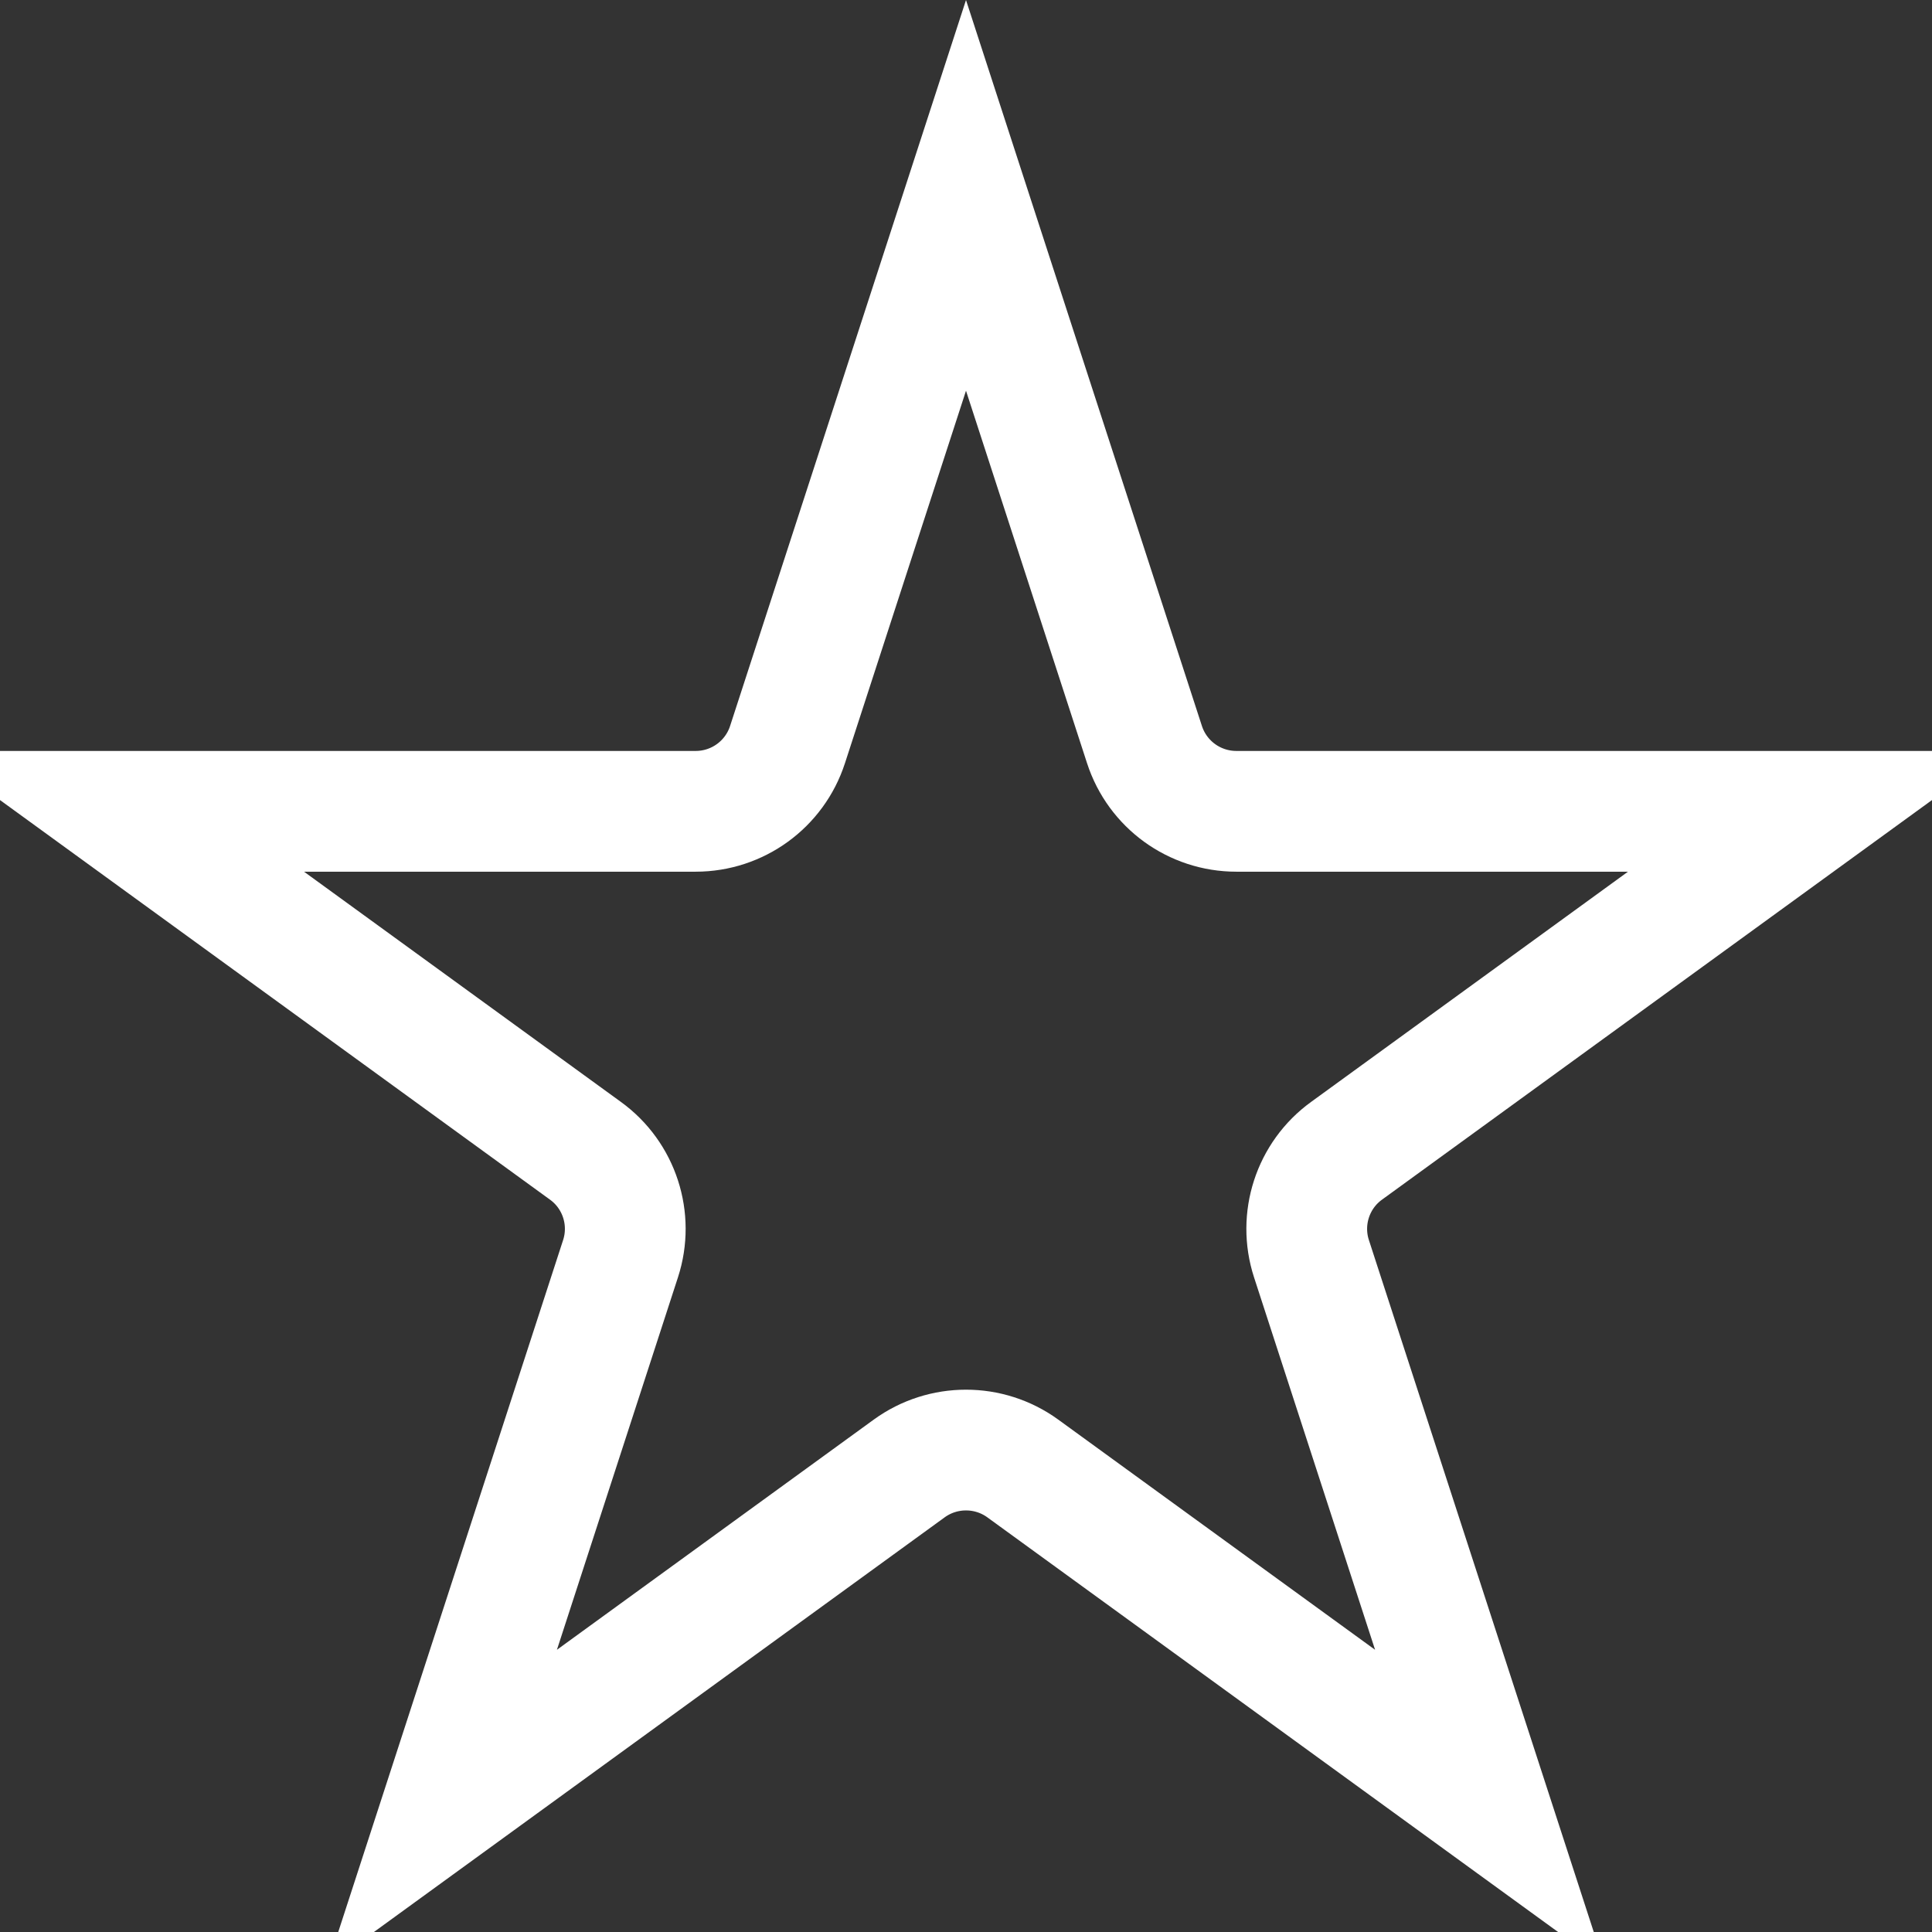 <svg width="16" height="16" viewBox="0 0 16 16" fill="none" xmlns="http://www.w3.org/2000/svg">
<rect x="0" y="0" width="16" height="16" fill="#333333" stroke="none"/>
<path d="M6.522 6.166L8 1.618L9.478 6.166C9.585 6.496 9.892 6.719 10.239 6.719H15.021L11.152 9.53C10.871 9.733 10.754 10.095 10.861 10.424L12.339 14.972L8.47 12.161C8.19 11.958 7.81 11.958 7.53 12.161L3.661 14.972L5.139 10.424C5.246 10.095 5.129 9.733 4.848 9.53L0.979 6.719H5.761C6.108 6.719 6.415 6.496 6.522 6.166Z" stroke="white"/>
</svg>
